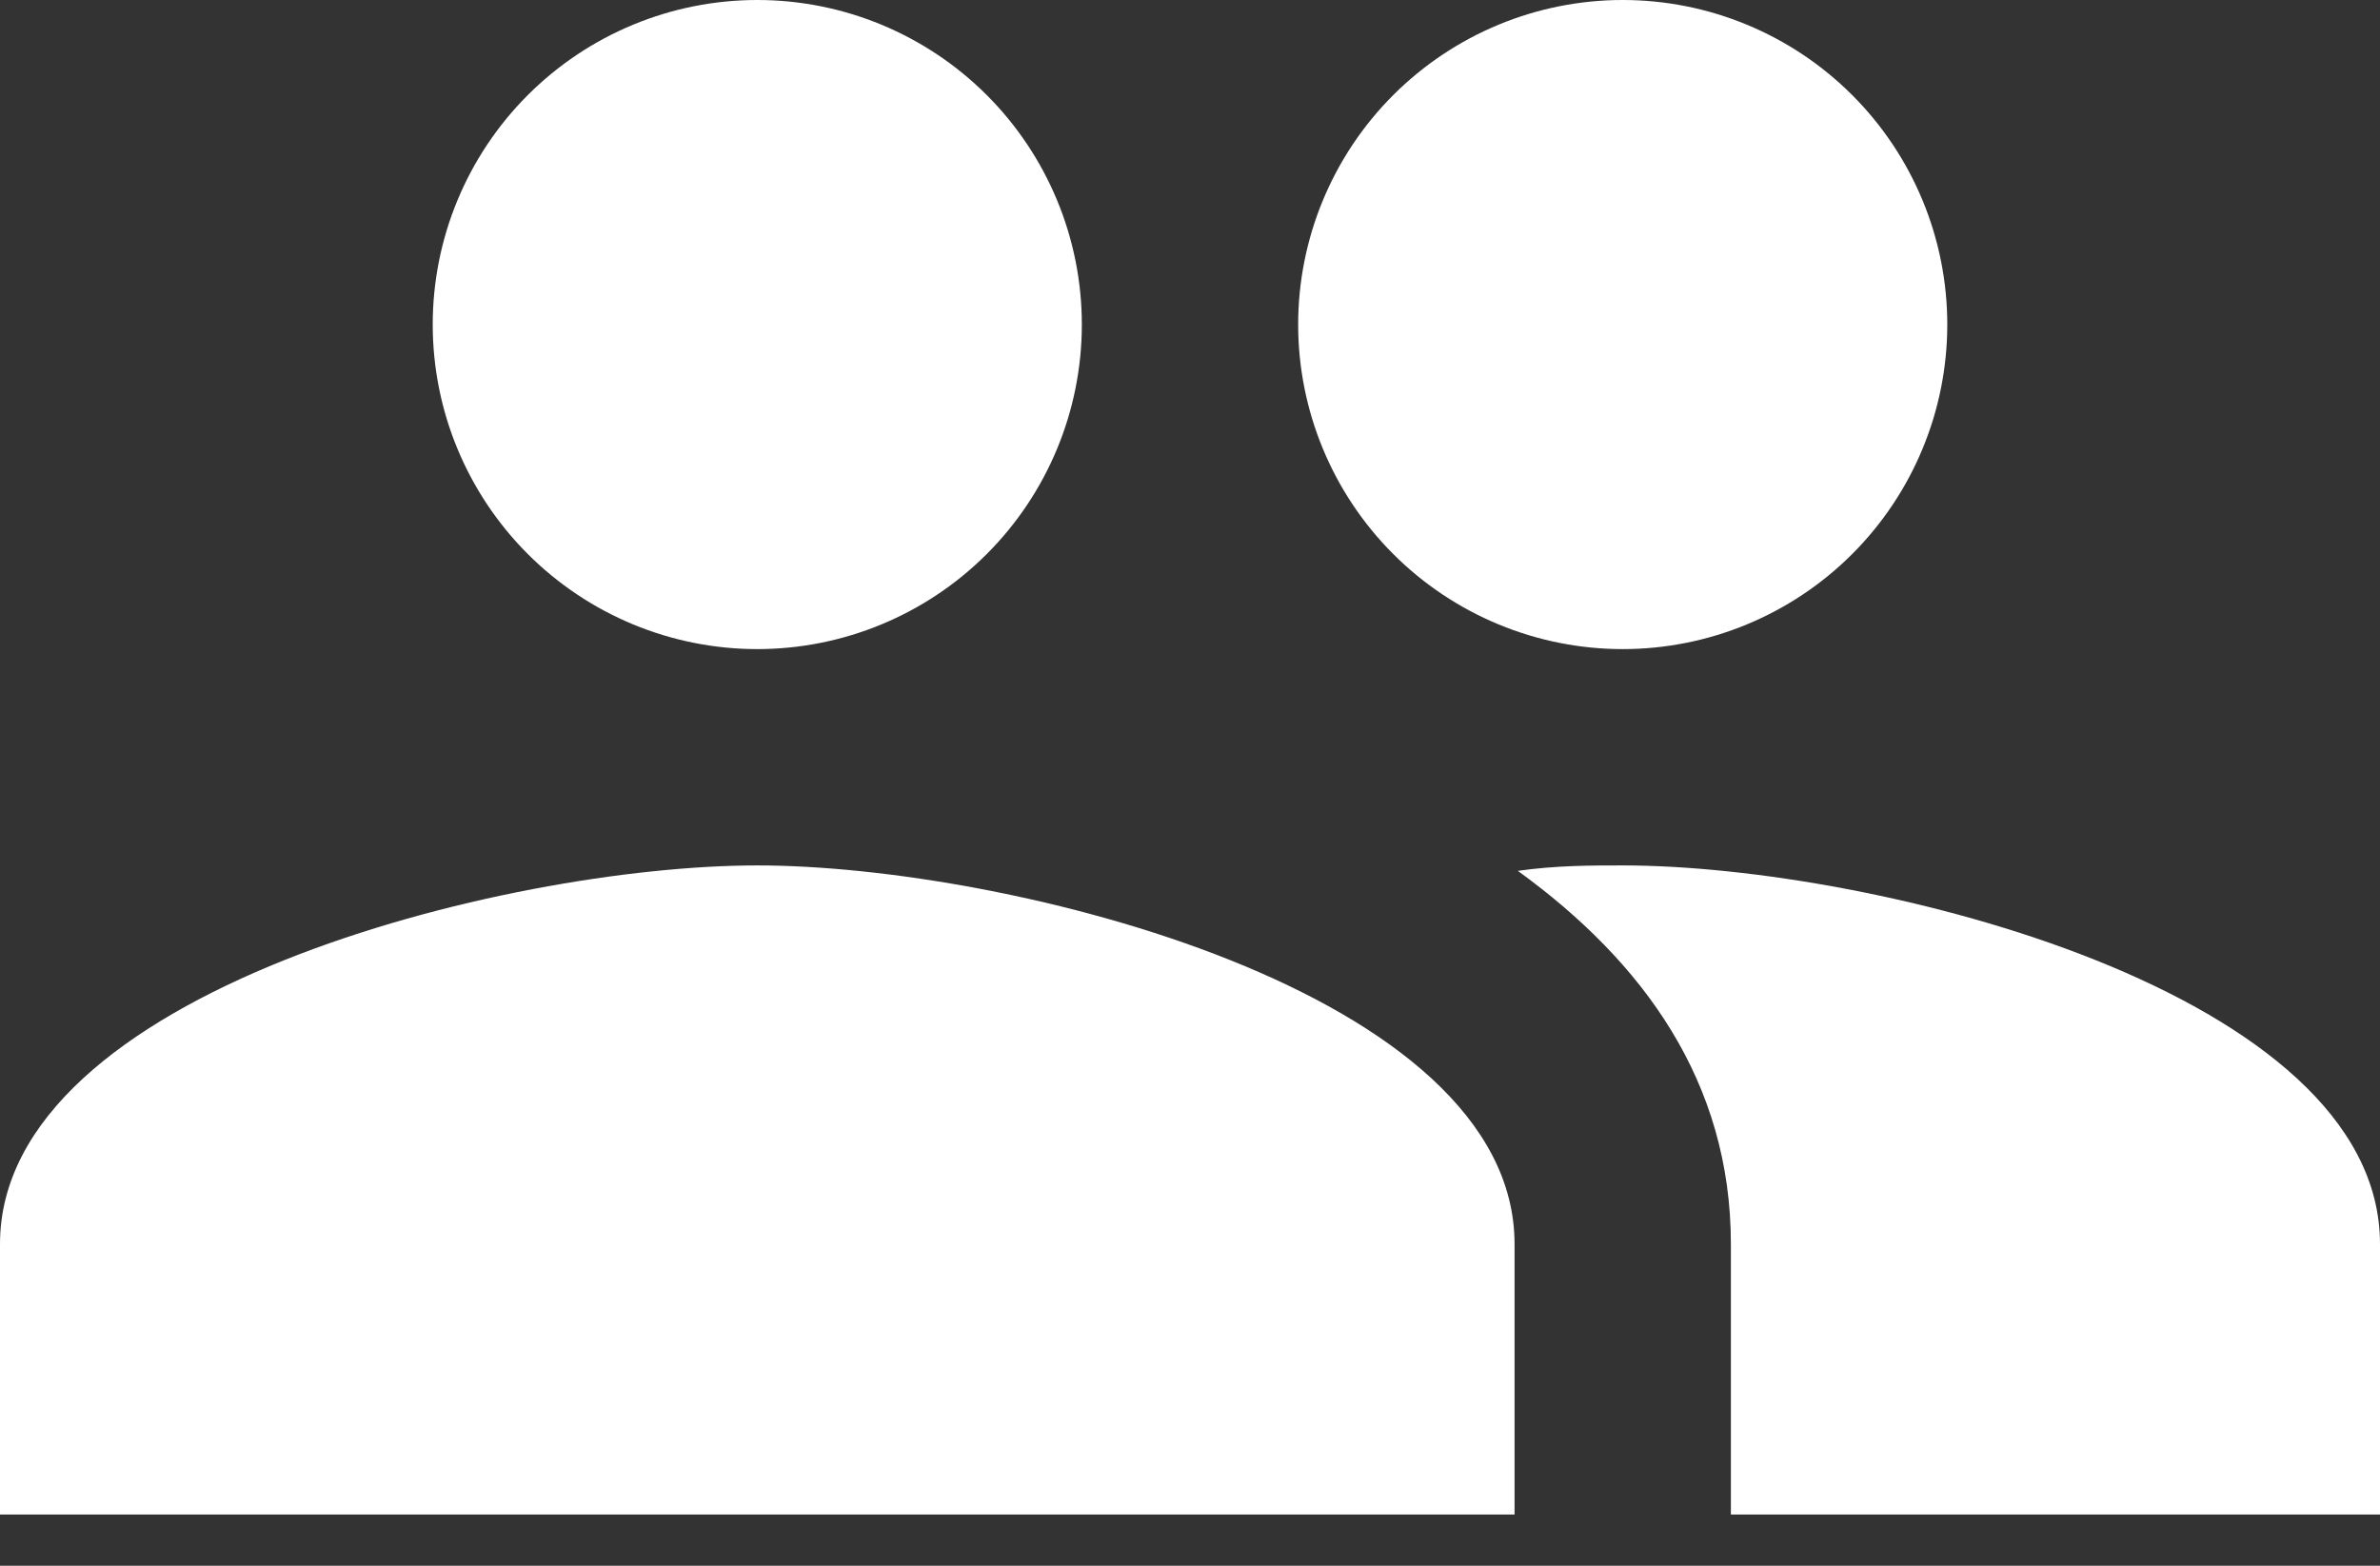 <svg width="38" height="25" viewBox="0 0 38 25" version="1.1" xmlns="http://www.w3.org/2000/svg" xmlns:xlink="http://www.w3.org/1999/xlink">
<rect x="0" y="0" width="38" height="25" fill="#333333" stroke="none"/>
<title>account-multiple (1)</title>
<desc>Created using Figma</desc>
<g id="Canvas" transform="translate(55148 20844)">
<g id="account-multiple (1)">
<g id="Vector">
<use xlink:href="#path0_fill" transform="translate(-55148 -20844)" fill="#FFFFFF"/>
</g>
</g>
</g>
<defs>
<path id="path0_fill" d="M 25.909 13.818C 25.408 13.818 24.838 13.818 24.234 13.905C 26.237 15.355 27.636 17.273 27.636 19.864L 27.636 24.182L 38 24.182L 38 19.864C 38 15.839 29.934 13.818 25.909 13.818ZM 12.091 13.818C 8.066 13.818 0 15.839 0 19.864L 0 24.182L 24.182 24.182L 24.182 19.864C 24.182 15.839 16.116 13.818 12.091 13.818ZM 12.091 10.364C 13.465 10.364 14.783 9.818 15.755 8.846C 16.727 7.874 17.273 6.556 17.273 5.182C 17.273 3.808 16.727 2.49 15.755 1.518C 14.783 0.546 13.465 0 12.091 0C 10.717 0 9.399 0.546 8.427 1.518C 7.455 2.49 6.909 3.808 6.909 5.182C 6.909 6.556 7.455 7.874 8.427 8.846C 9.399 9.818 10.717 10.364 12.091 10.364ZM 25.909 10.364C 27.283 10.364 28.601 9.818 29.573 8.846C 30.545 7.874 31.091 6.556 31.091 5.182C 31.091 3.808 30.545 2.49 29.573 1.518C 28.601 0.546 27.283 0 25.909 0C 24.535 0 23.217 0.546 22.245 1.518C 21.273 2.49 20.727 3.808 20.727 5.182C 20.727 6.556 21.273 7.874 22.245 8.846C 23.217 9.818 24.535 10.364 25.909 10.364Z"/>
</defs>
</svg>
